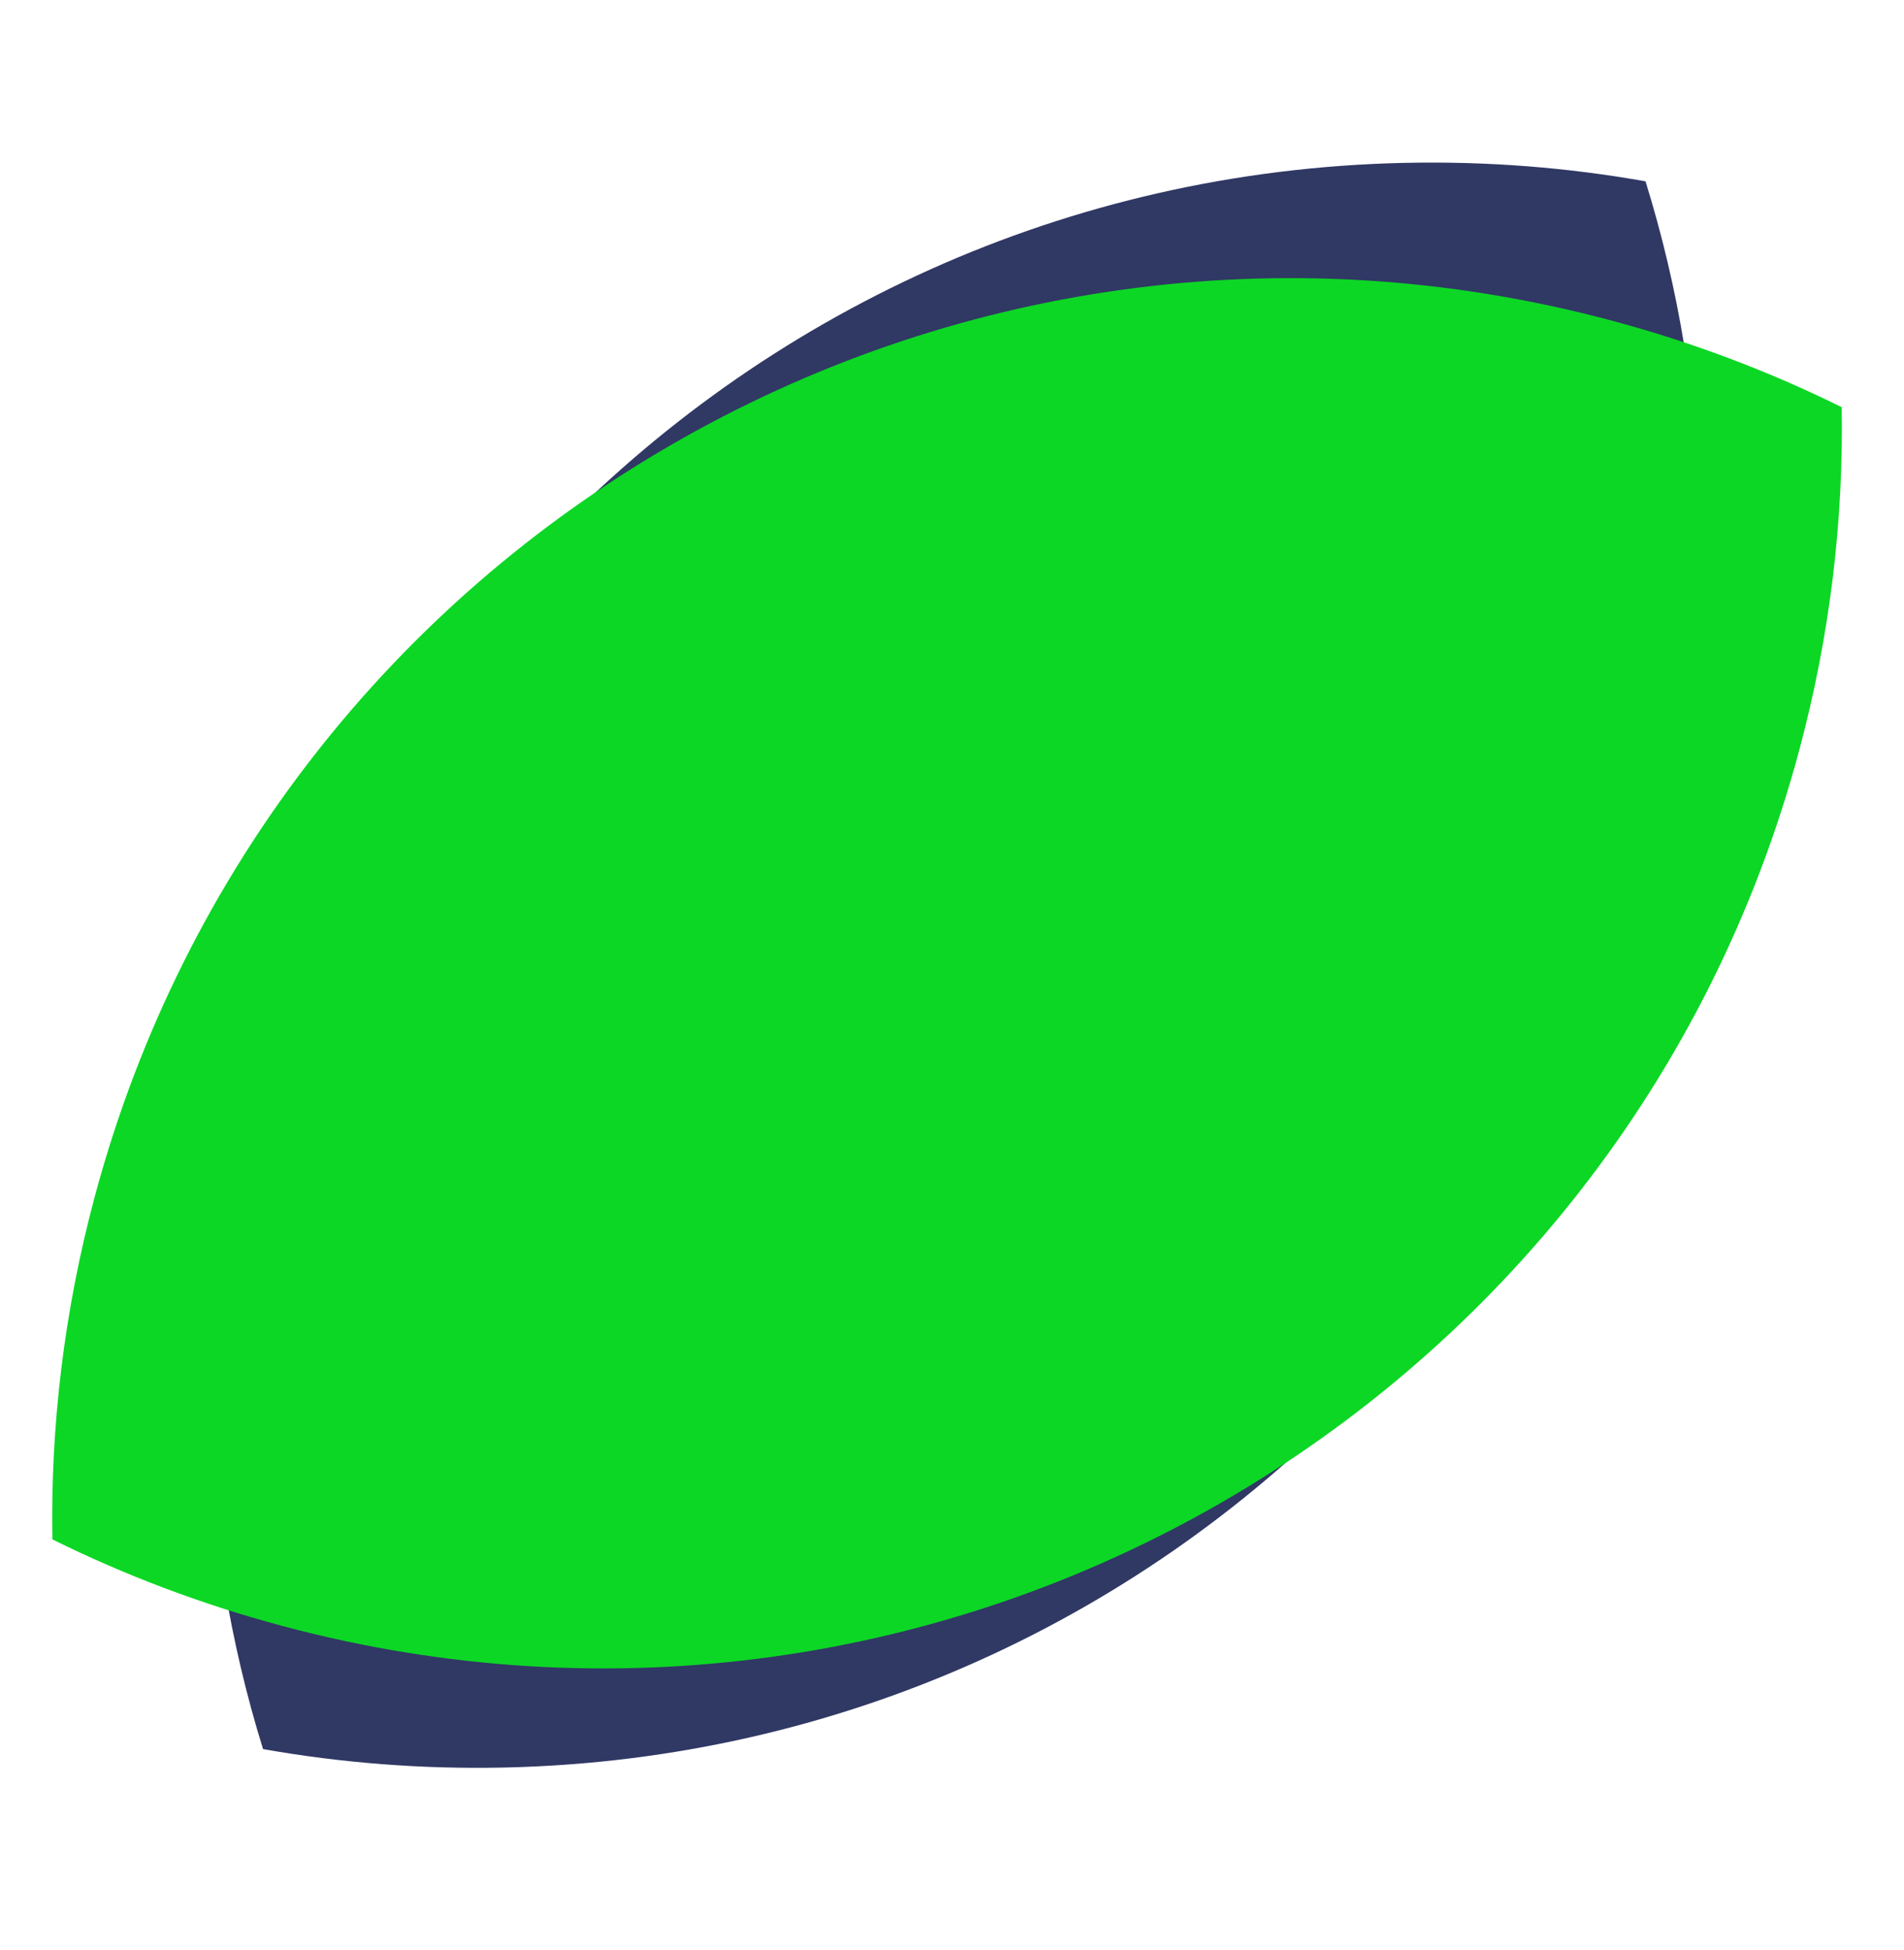 <svg width="84" height="86" viewBox="0 0 84 86" fill="none" xmlns="http://www.w3.org/2000/svg">
<path fill-rule="evenodd" clip-rule="evenodd" d="M22.265 77.967C52.053 77.306 75.666 52.623 75.005 22.835C74.891 17.672 74.055 12.695 72.596 7.998C69.142 7.386 65.577 7.104 61.936 7.185C32.148 7.845 8.535 32.528 9.196 62.316C9.31 67.479 10.146 72.456 11.605 77.154C15.059 77.765 18.624 78.047 22.265 77.967Z" fill="#303864"/>
<path fill-rule="evenodd" clip-rule="evenodd" d="M12.447 71.72C41.602 79.533 71.571 62.23 79.383 33.075C80.737 28.021 81.337 22.944 81.251 17.961C78.066 16.386 74.679 15.1 71.115 14.145C41.959 6.333 11.991 23.635 4.178 52.791C2.824 57.844 2.225 62.922 2.311 67.904C5.496 69.479 8.883 70.765 12.447 71.72Z" fill="#0CD725"/>
</svg>
